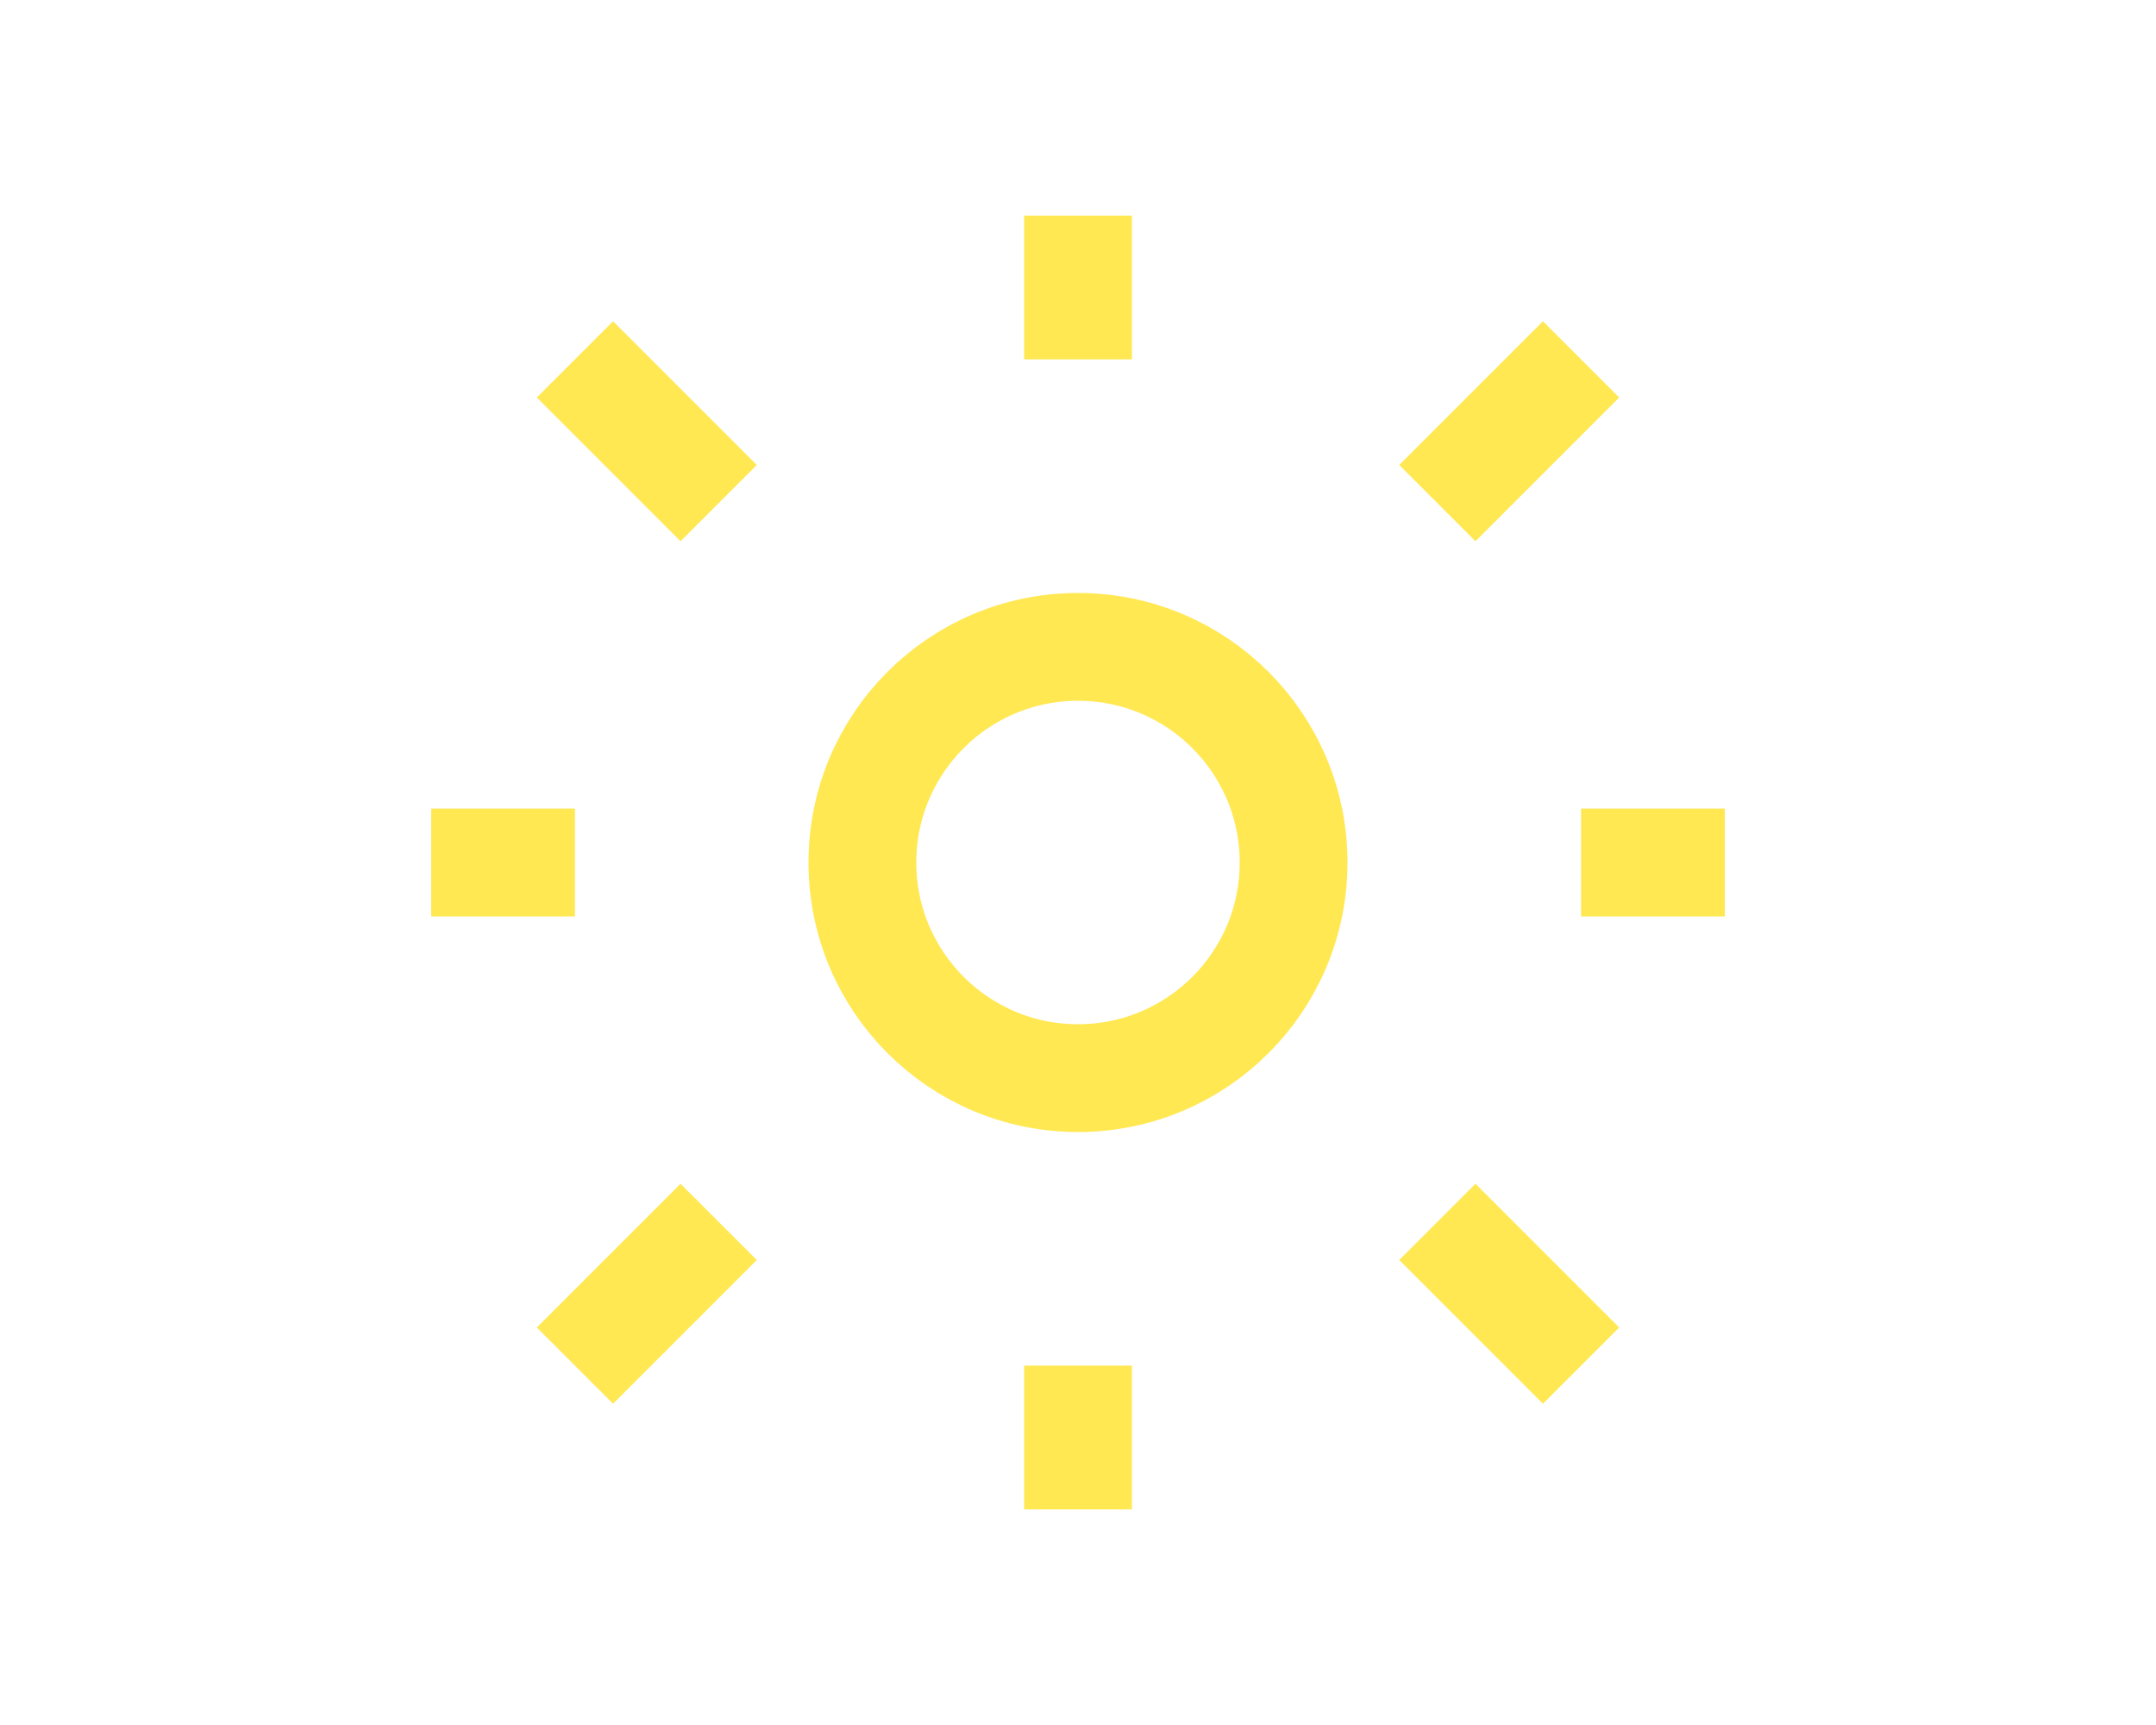 <svg viewBox="0 0 24 24" fill="none" width="30px" heigh="30px" xmlns="http://www.w3.org/2000/svg" stroke="#ffe852"><g id="SVGRepo_bgCarrier" stroke-width="0"></g><g id="SVGRepo_tracerCarrier" strokeLinecap="round" stroke-linejoin="round"></g><g id="SVGRepo_iconCarrier"> <path d="M3 12H5M5 19L7 17M12 19V21M17 17L19 19M5 5L7 7M19 12H21M17 7L19 5M12 3V5M15 12C15 13.657 13.657 15 12 15C10.343 15 9 13.657 9 12C9 10.343 10.343 9 12 9C13.657 9 15 10.343 15 12Z" stroke="#ffe852" stroke-width="1.5" strokeLinecap="round" stroke-linejoin="round"></path> </g></svg>